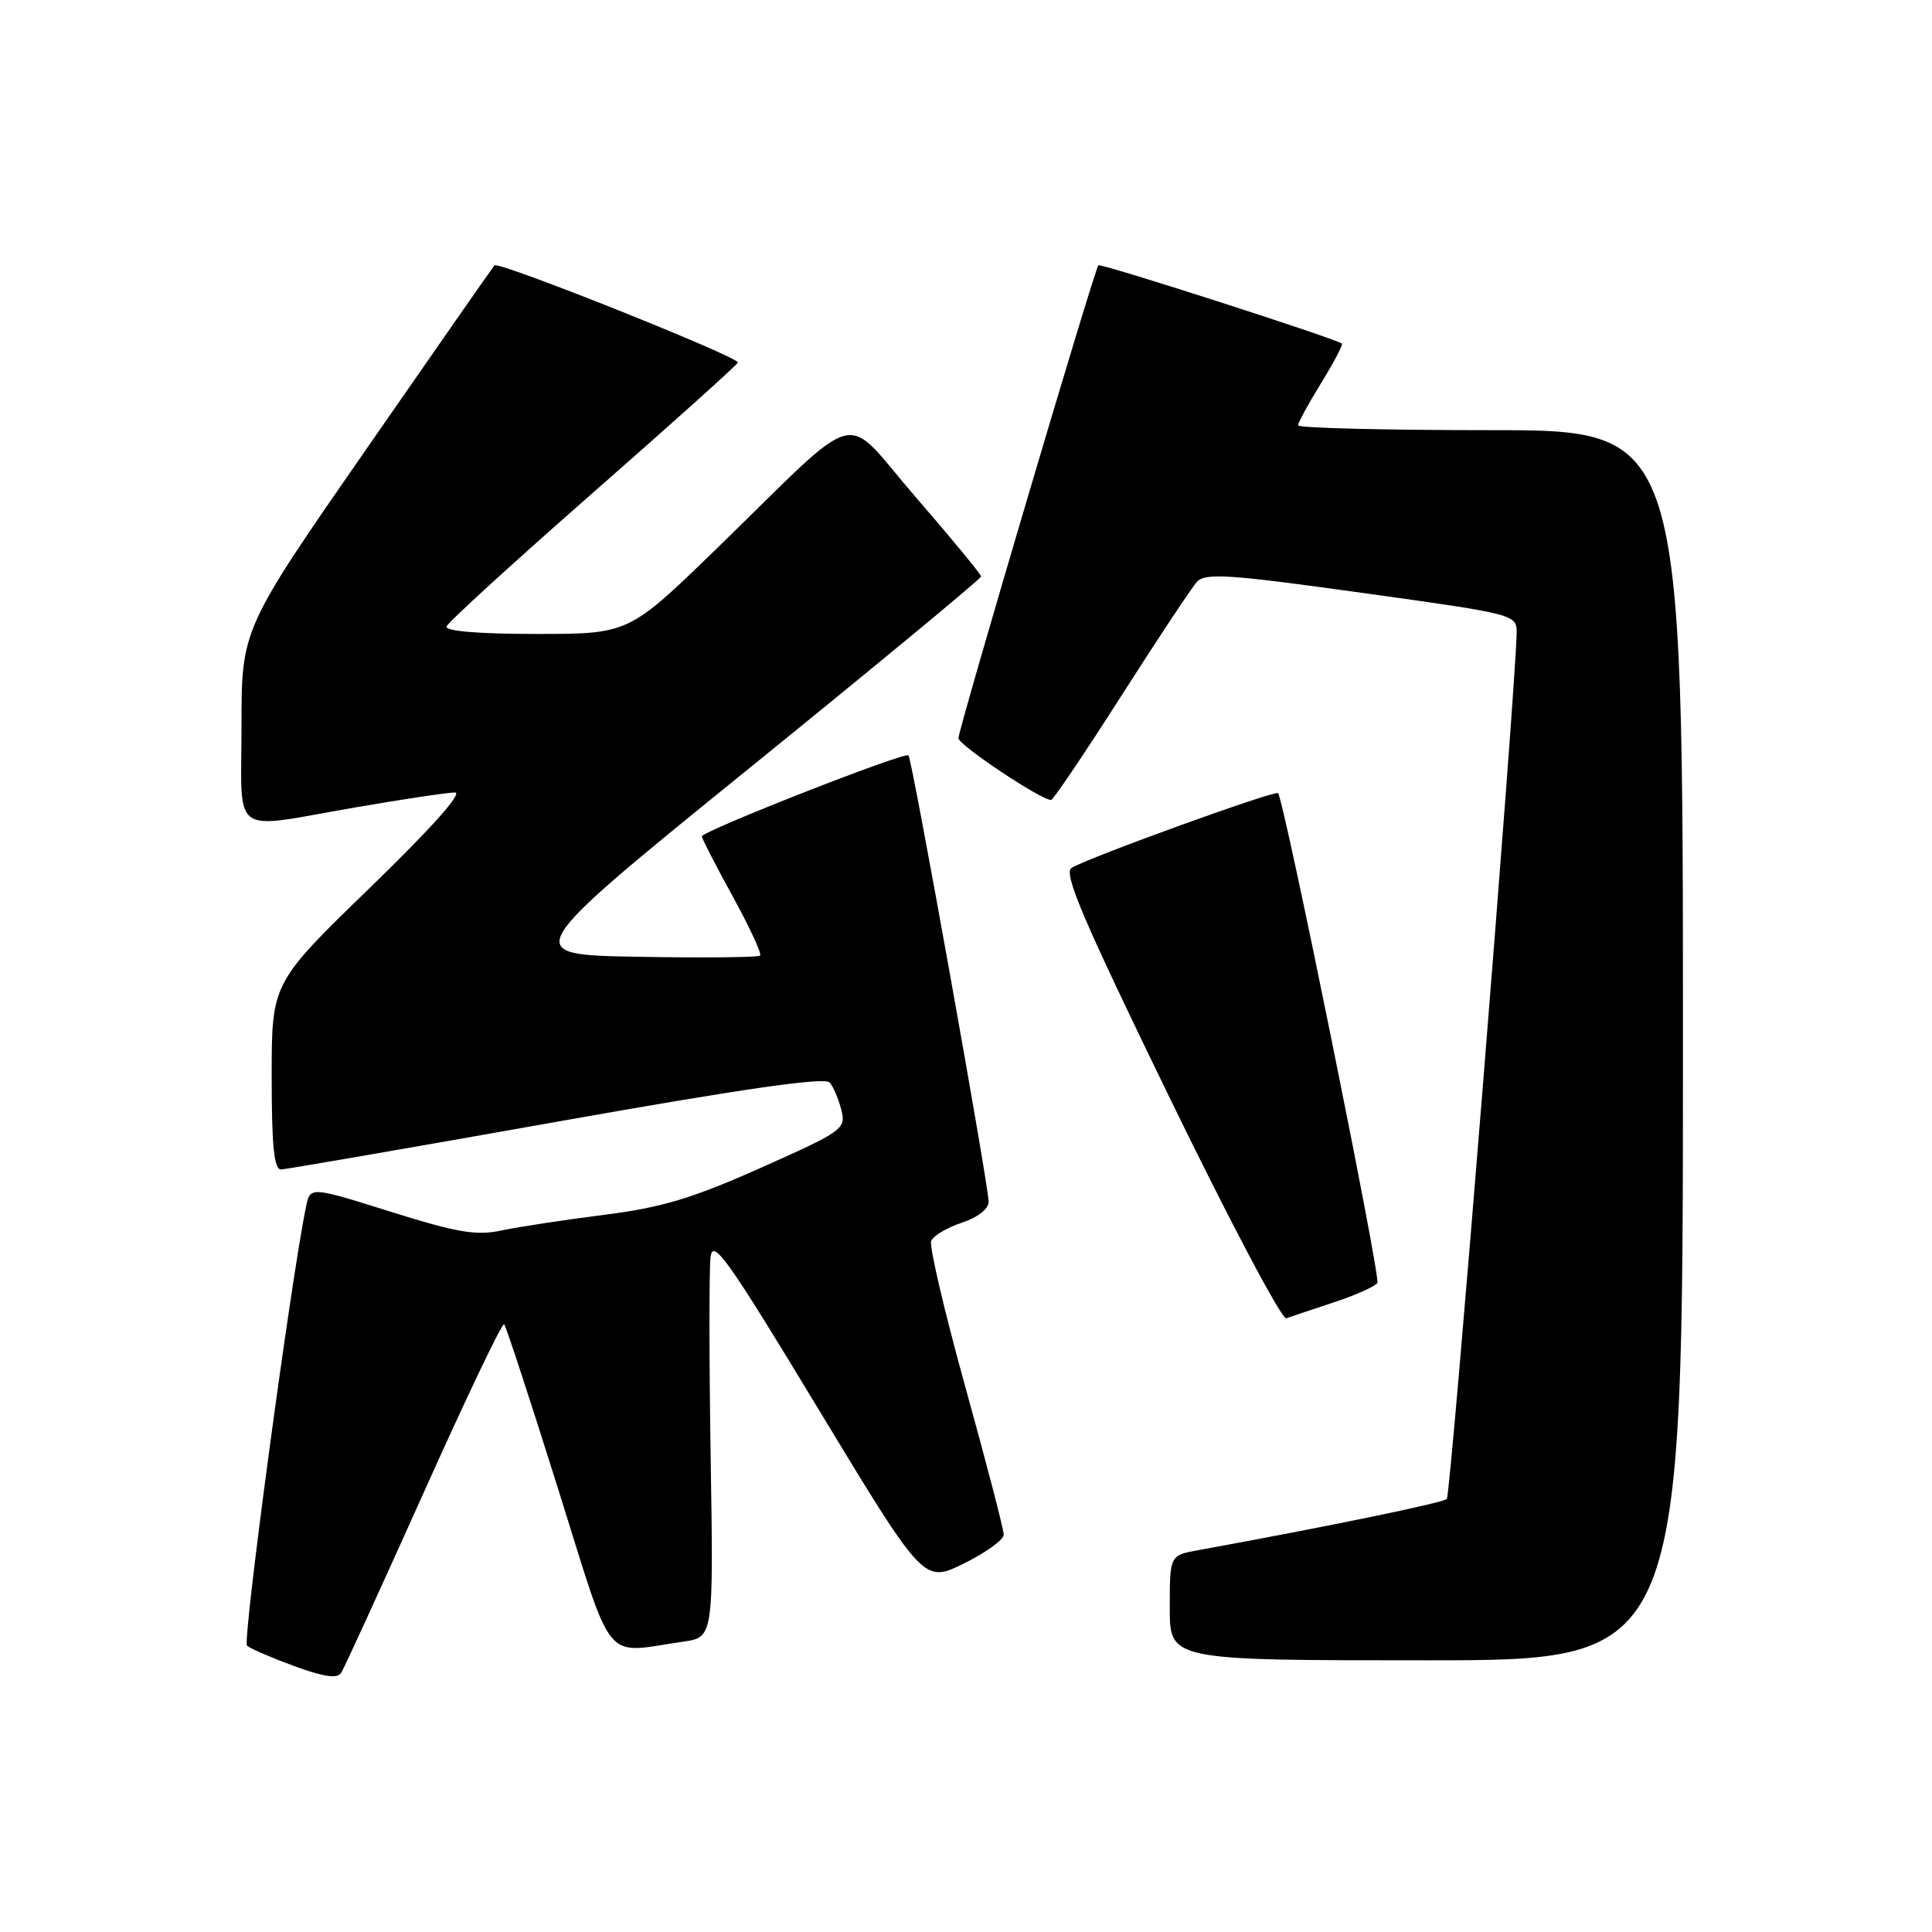 <?xml version="1.0" encoding="UTF-8" standalone="no"?>
<!DOCTYPE svg PUBLIC "-//W3C//DTD SVG 1.1//EN" "http://www.w3.org/Graphics/SVG/1.1/DTD/svg11.dtd" >
<svg xmlns="http://www.w3.org/2000/svg" xmlns:xlink="http://www.w3.org/1999/xlink" version="1.1" viewBox="0 0 256 256">
 <g >
 <path fill="currentColor"
d=" M 56.15 197.76 C 61.76 185.25 66.55 175.22 66.80 175.46 C 67.04 175.71 70.25 185.49 73.93 197.21 C 81.44 221.13 79.76 219.07 90.52 217.53 C 94.54 216.95 94.54 216.95 94.17 193.22 C 93.96 180.18 93.96 168.18 94.15 166.57 C 94.45 164.05 96.40 166.79 108.45 186.72 C 122.40 209.78 122.40 209.78 127.70 207.18 C 130.61 205.75 133.00 204.03 133.00 203.35 C 133.00 202.68 130.73 193.93 127.95 183.92 C 125.17 173.90 123.12 165.14 123.38 164.45 C 123.64 163.76 125.47 162.67 127.43 162.02 C 129.55 161.32 131.00 160.19 131.00 159.24 C 131.00 157.11 120.86 100.62 120.38 100.09 C 119.92 99.57 93.00 110.13 93.00 110.83 C 93.00 111.10 94.83 114.67 97.08 118.76 C 99.32 122.84 100.96 126.38 100.72 126.62 C 100.48 126.86 93.20 126.93 84.54 126.78 C 68.80 126.50 68.80 126.50 99.40 101.70 C 116.23 88.06 130.00 76.67 130.00 76.39 C 130.00 76.10 126.11 71.38 121.35 65.89 C 111.36 54.35 114.74 53.48 94.91 72.74 C 83.31 84.00 83.31 84.00 71.07 84.00 C 63.41 84.00 58.96 83.63 59.17 83.01 C 59.35 82.46 68.05 74.52 78.50 65.35 C 88.95 56.19 97.62 48.40 97.77 48.04 C 98.05 47.35 66.08 34.58 65.52 35.16 C 65.34 35.35 57.72 46.27 48.60 59.42 C 32.00 83.35 32.00 83.35 32.00 96.17 C 32.00 111.12 30.30 109.89 47.00 107.00 C 53.33 105.91 59.30 105.01 60.28 105.01 C 61.39 105.00 57.13 109.77 49.03 117.62 C 36.00 130.25 36.00 130.25 36.00 142.62 C 36.00 151.88 36.31 154.99 37.25 154.96 C 37.94 154.93 54.38 152.09 73.78 148.64 C 98.40 144.26 109.33 142.69 109.95 143.44 C 110.44 144.03 111.13 145.68 111.49 147.10 C 112.11 149.59 111.68 149.90 100.82 154.74 C 91.68 158.81 87.67 160.01 80.00 160.98 C 74.78 161.64 68.69 162.57 66.47 163.04 C 63.12 163.76 60.62 163.34 51.77 160.56 C 41.11 157.22 41.11 157.22 40.56 159.86 C 38.57 169.38 32.10 217.49 32.73 218.06 C 33.15 218.44 35.98 219.66 39.00 220.77 C 42.97 222.22 44.70 222.47 45.22 221.64 C 45.62 221.01 50.53 210.27 56.15 197.76 Z  M 223.00 138.50 C 223.00 57.00 223.00 57.00 197.50 57.00 C 183.47 57.00 172.00 56.71 172.00 56.36 C 172.00 56.01 173.38 53.48 175.06 50.75 C 176.74 48.02 177.98 45.67 177.81 45.53 C 177.01 44.87 145.83 34.84 145.54 35.15 C 145.02 35.68 127.00 96.62 127.00 97.81 C 127.00 98.72 137.91 106.00 139.27 106.00 C 139.55 106.00 143.73 99.81 148.55 92.25 C 153.38 84.69 157.90 77.87 158.60 77.10 C 159.70 75.89 162.84 76.10 180.44 78.55 C 201.00 81.41 201.00 81.41 200.96 83.96 C 200.83 91.51 192.24 198.09 191.71 198.62 C 191.19 199.14 175.78 202.31 158.75 205.41 C 155.00 206.09 155.00 206.09 155.00 213.05 C 155.00 220.00 155.00 220.00 189.00 220.00 C 223.00 220.00 223.00 220.00 223.00 138.50 Z  M 176.74 172.57 C 179.62 171.62 182.21 170.46 182.51 169.99 C 182.97 169.24 170.18 106.14 169.35 105.10 C 169.00 104.66 144.22 113.63 141.99 115.00 C 140.87 115.70 143.51 121.87 154.99 145.47 C 162.90 161.75 169.86 174.89 170.44 174.68 C 171.02 174.47 173.86 173.52 176.74 172.57 Z "/>
</g>
</svg>